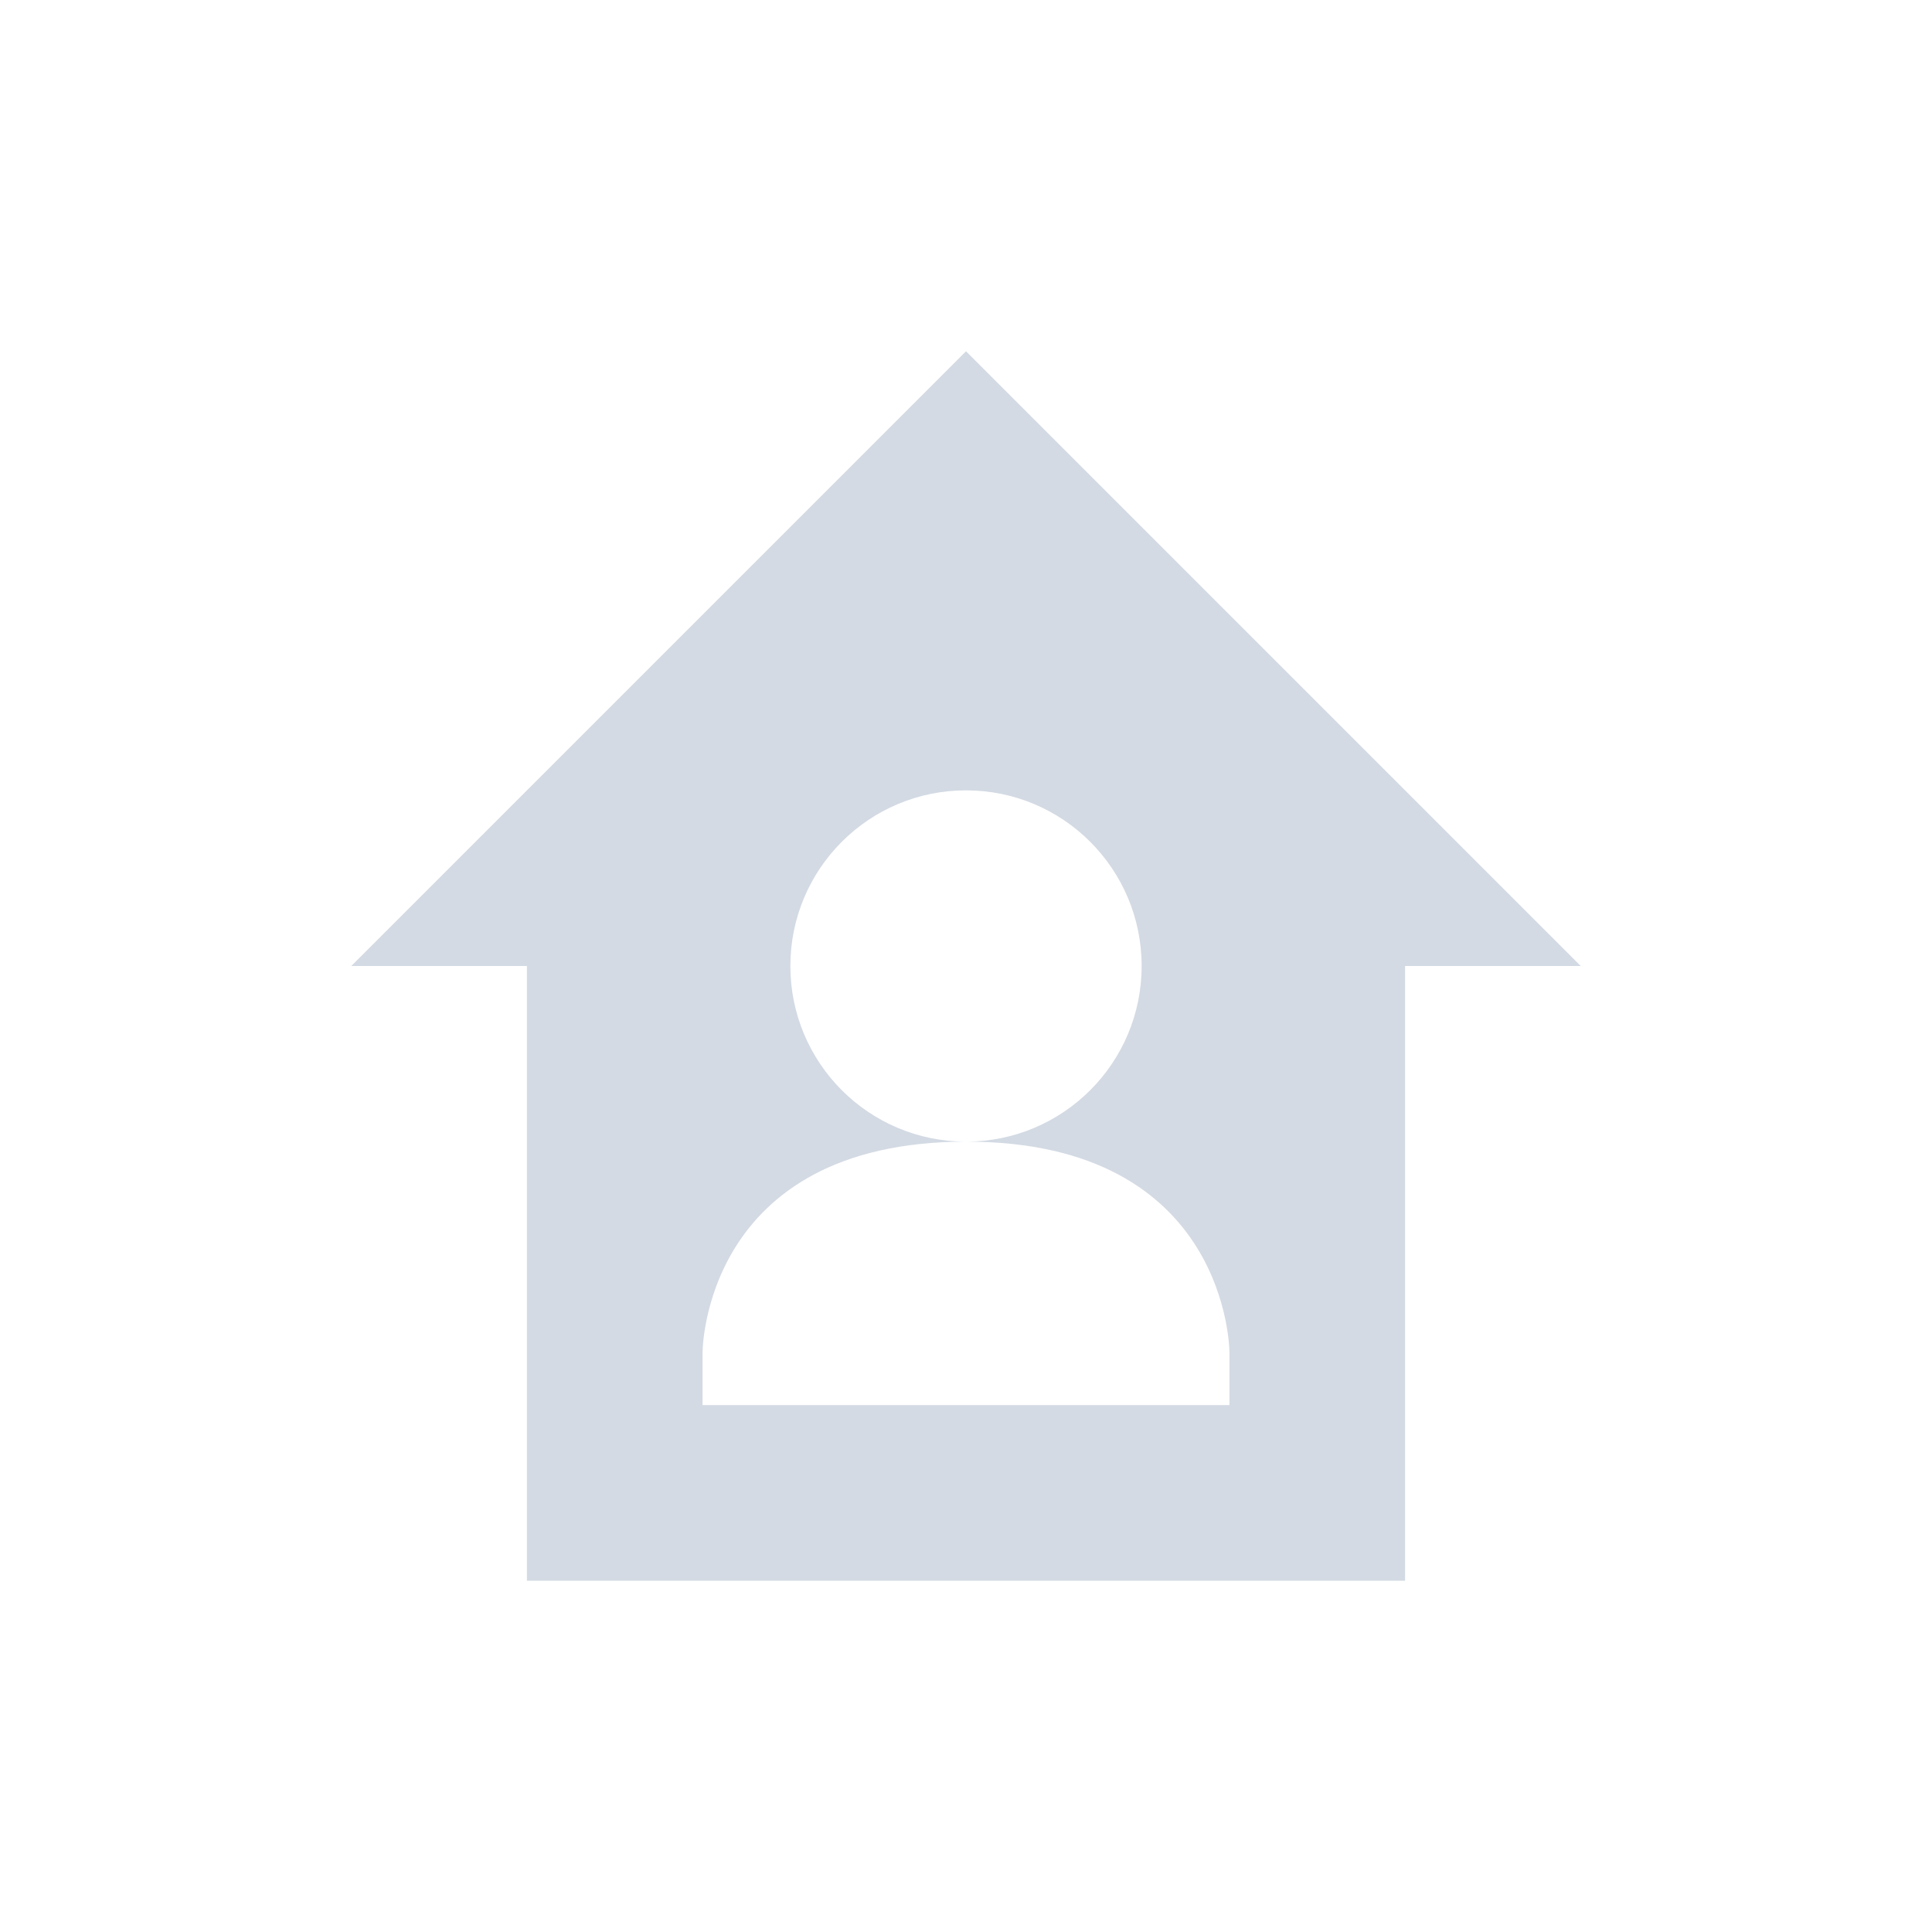 <?xml version="1.0" encoding="UTF-8" standalone="no"?>
<!--Created with Inkscape (http://www.inkscape.org/)-->
<svg id="svg7384" xmlns:rdf="http://www.w3.org/1999/02/22-rdf-syntax-ns#" style="enable-background:new" xmlns="http://www.w3.org/2000/svg" height="22" width="22" version="1.1" xmlns:cc="http://creativecommons.org/ns#" xmlns:dc="http://purl.org/dc/elements/1.1/">
 <g id="layer12" transform="translate(-465 105)">
  <path id="path16259-2" opacity="1" fill="#d3dae3" d="m476-101-7 7h2v7h10v-7h2l-7-7zm0 5c1.105 0 2 0.895 2 2s-0.895 2-2 2c3-0.002 3 2.4 3 2.4v0.6h-6v-0.6s-0-2.399 3-2.4c-1.105 0-2-0.895-2-2s0.895-2 2-2z"/>
 </g>
</svg>
